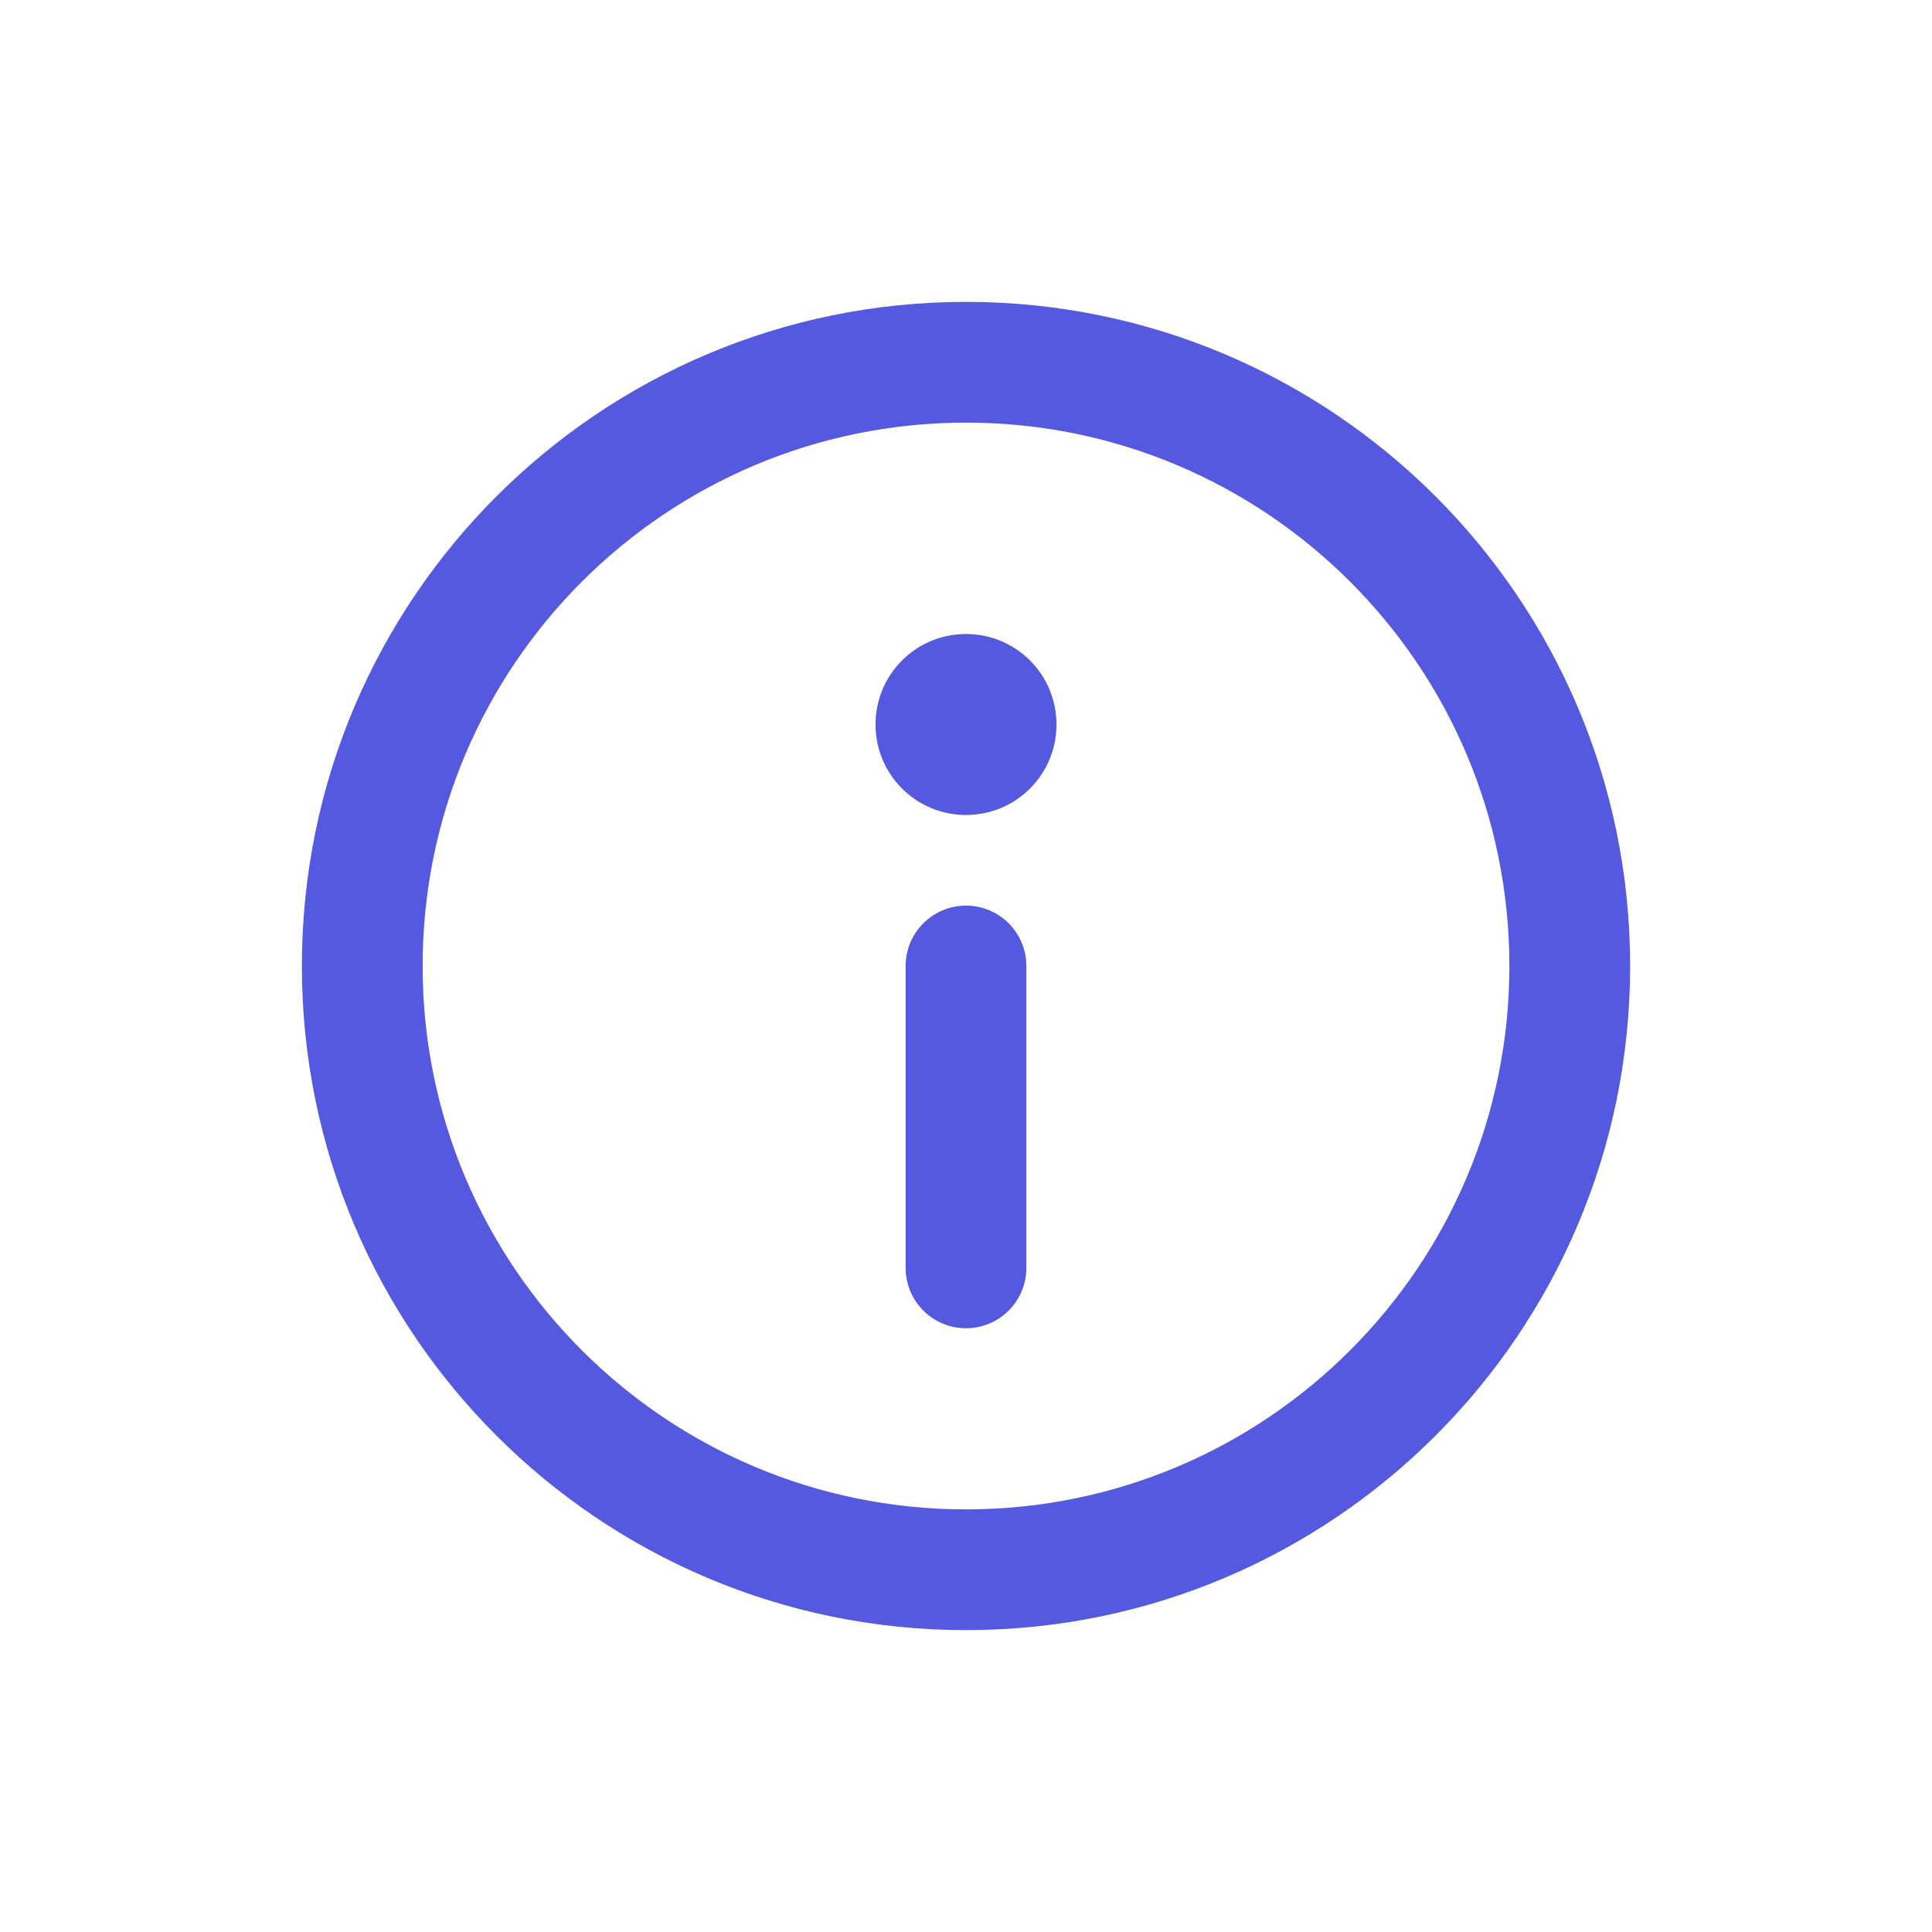 <svg width="12" height="12" viewBox="0 0 12 12" fill="none" xmlns="http://www.w3.org/2000/svg">
<path d="M6 1.875C3.722 1.875 1.875 3.722 1.875 6C1.875 8.278 3.722 10.125 6 10.125C8.278 10.125 10.125 8.278 10.125 6C10.125 3.722 8.278 1.875 6 1.875ZM6 2.625C7.864 2.625 9.375 4.136 9.375 6C9.375 7.864 7.864 9.375 6 9.375C4.136 9.375 2.625 7.864 2.625 6C2.625 4.136 4.136 2.625 6 2.625ZM6 3.938C5.689 3.938 5.438 4.189 5.438 4.5C5.438 4.811 5.689 5.062 6 5.062C6.311 5.062 6.562 4.811 6.562 4.5C6.562 4.189 6.311 3.938 6 3.938ZM6 5.625C5.793 5.625 5.625 5.793 5.625 6V7.875C5.625 8.082 5.793 8.25 6 8.25C6.207 8.25 6.375 8.082 6.375 7.875V6C6.375 5.793 6.207 5.625 6 5.625Z" fill="#5559DF"/>
</svg>

